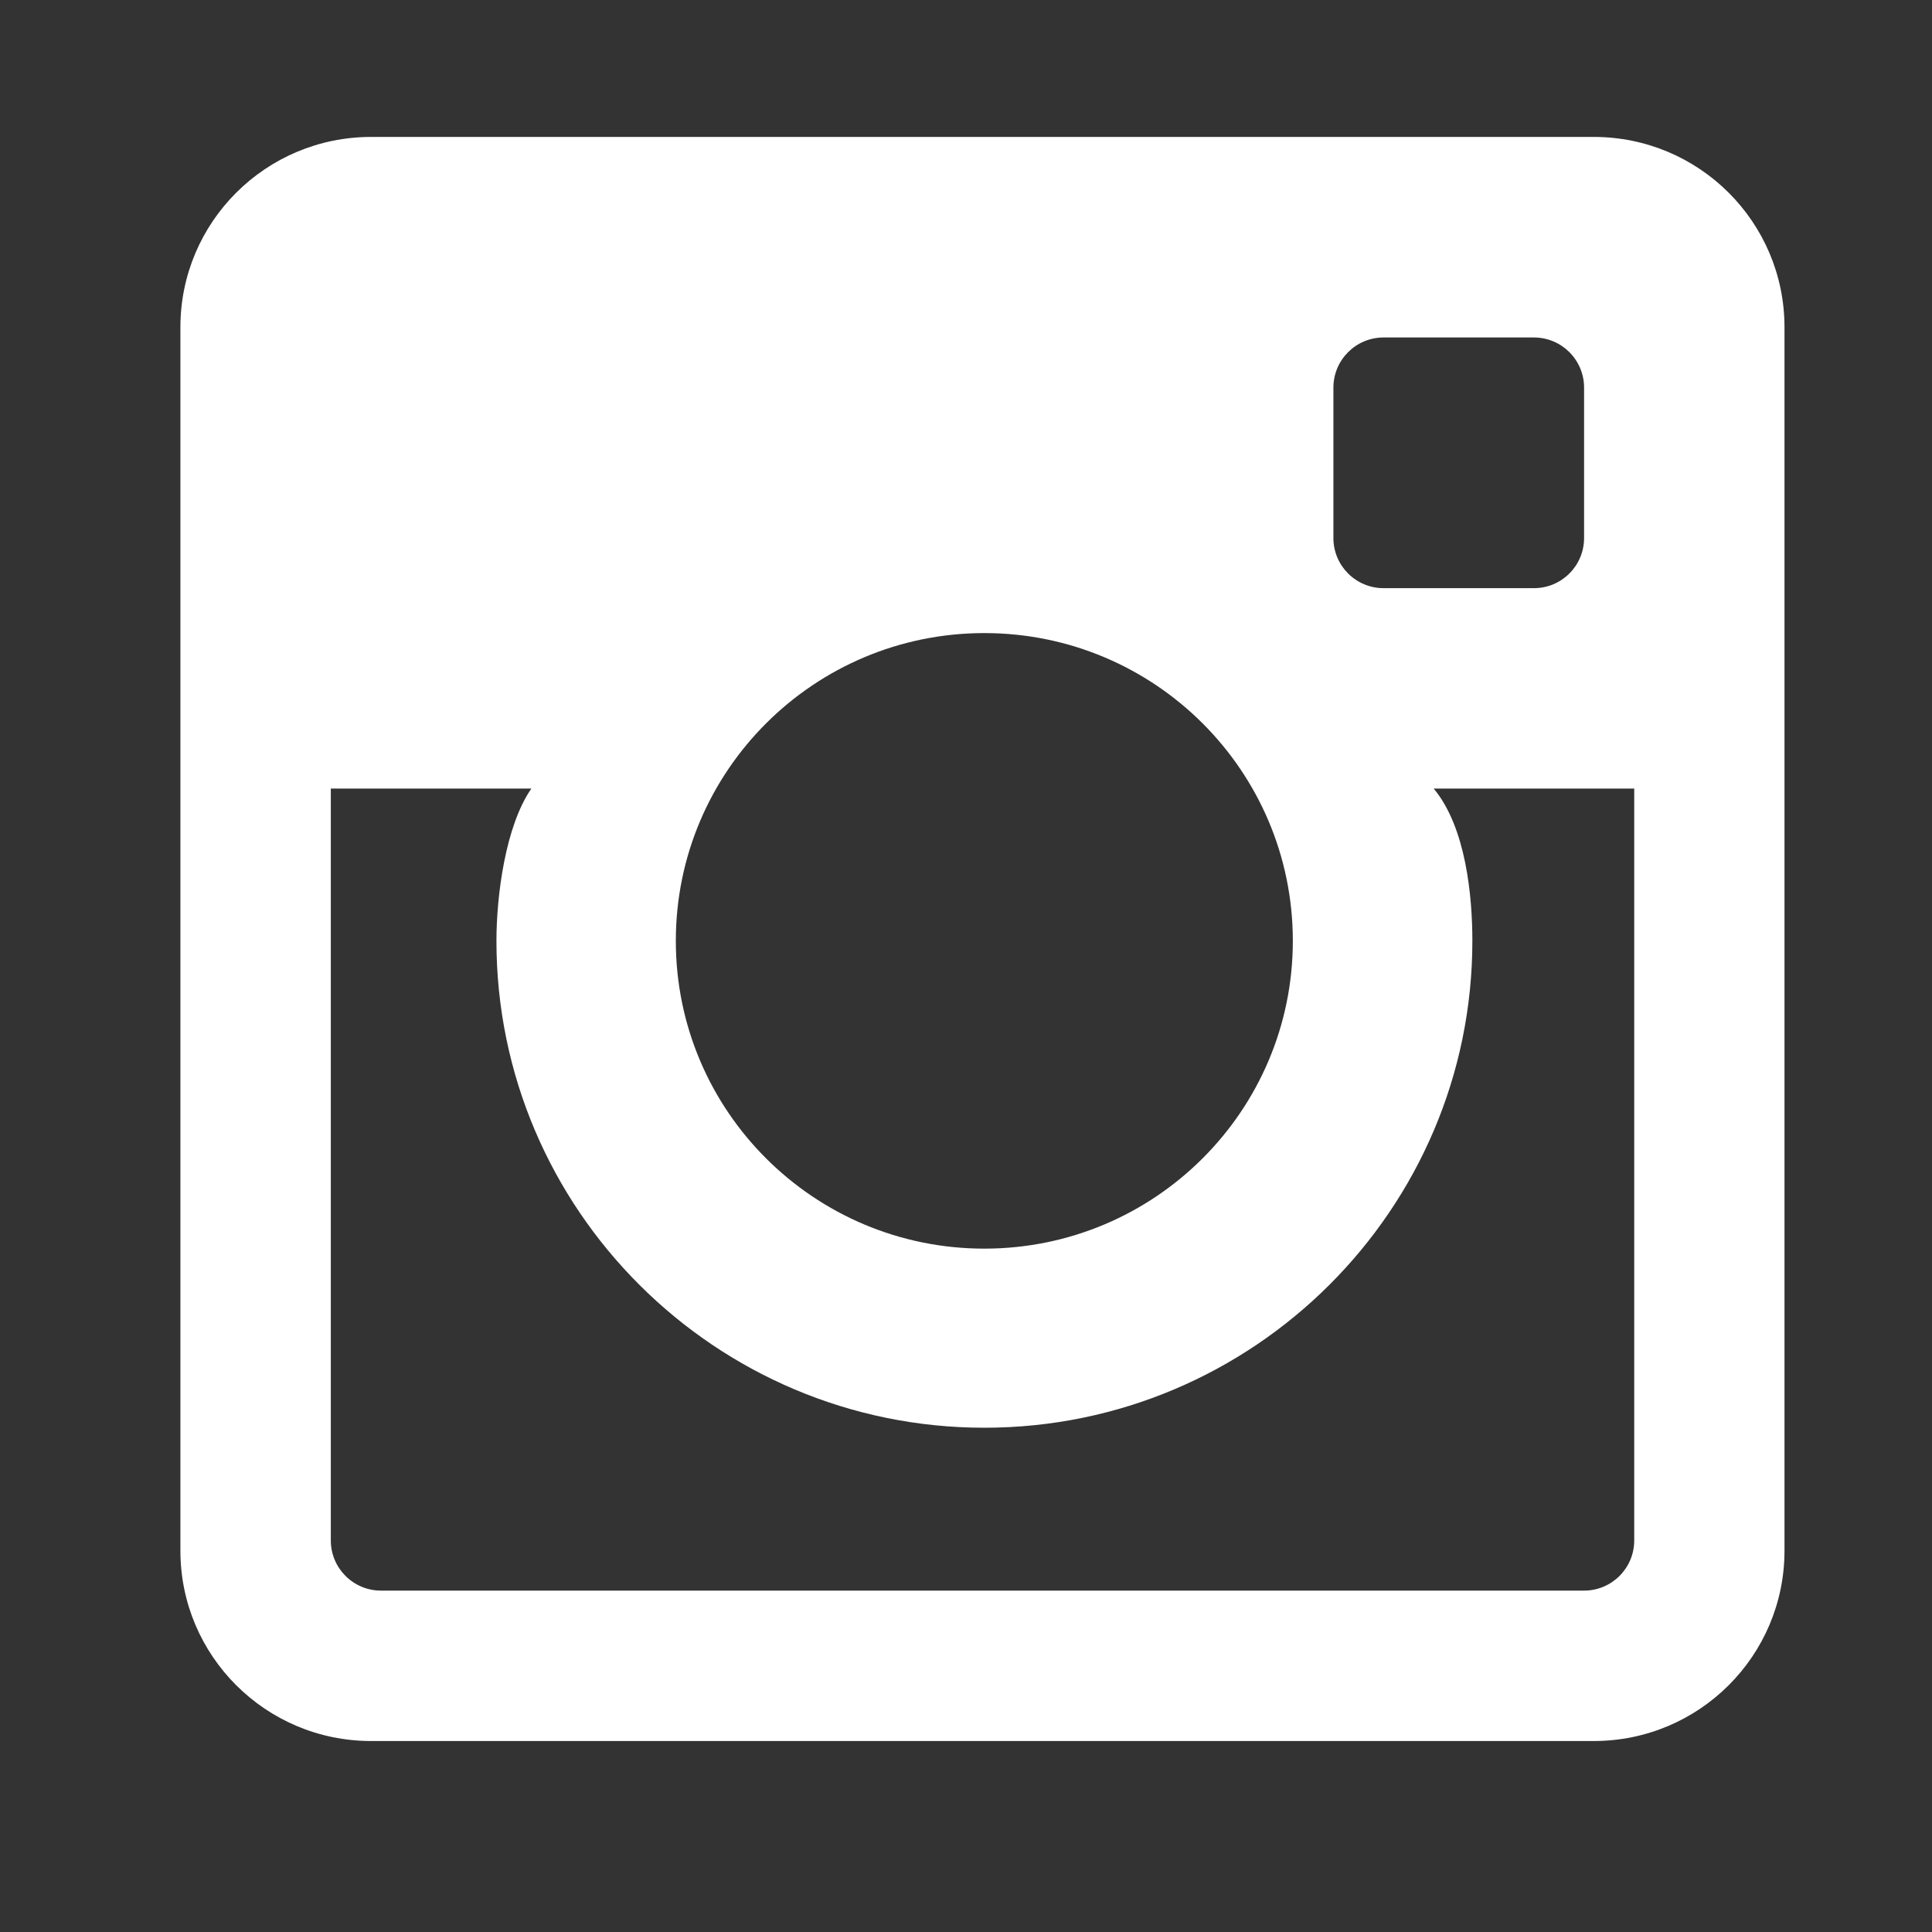 <?xml version="1.0" encoding="utf-8"?>
<!-- Generator: Adobe Illustrator 25.4.1, SVG Export Plug-In . SVG Version: 6.00 Build 0)  -->
<svg version="1.1"
	 id="Layer_1" shape-rendering="geometricPrecision" image-rendering="optimizeQuality" text-rendering="geometricPrecision"
	 xmlns="http://www.w3.org/2000/svg" xmlns:xlink="http://www.w3.org/1999/xlink" x="0px" y="0px" viewBox="0 0 1333.3 1333.3"
	 style="enable-background:new 0 0 1333.3 1333.3;" xml:space="preserve">
<rect x="0" y="0" width="1333.3" height="1333.3" fill="#333333" stroke="none"/>
<style type="text/css">
	.st0{fill:#FFFFFF;}
</style>
<path id="Instagram_3_" class="st0" d="M1099.9,94.5H256.1c-72.7,0-131.6,58.8-131.6,131.3v844.4c0,72.5,58.9,131.3,131.6,131.3
	h843.8c72.7,0,131.6-58.8,131.6-131.3V225.8C1231.5,153.3,1172.6,94.5,1099.9,94.5z M920.2,267.5c0-19.1,15.5-34.6,34.6-34.6h103.8
	c19.1,0,34.6,15.5,34.6,34.6v103.8c0,19.1-15.5,34.6-34.6,34.6H954.8c-19.1,0-34.6-15.5-34.6-34.6V267.5z M679.3,436.9
	c117.6,0,212.9,95.1,212.9,212.4c0,117.3-95.3,212.4-212.9,212.4c-117.6,0-212.9-95.1-212.9-212.4
	C466.4,532,561.8,436.9,679.3,436.9z M1127.8,1063.1c0,19.1-15.5,34.6-34.6,34.6H262.9c-19.1,0-34.6-15.5-34.6-34.6V544.2h138.4
	c-18,25.9-24.1,74.3-24.1,105.1c0,185.3,151.1,336,336.7,336c185.7,0,336.8-150.7,336.8-336c0-30.7-4.4-78.4-26.7-105.1h138.4
	V1063.1z"/>
</svg>
